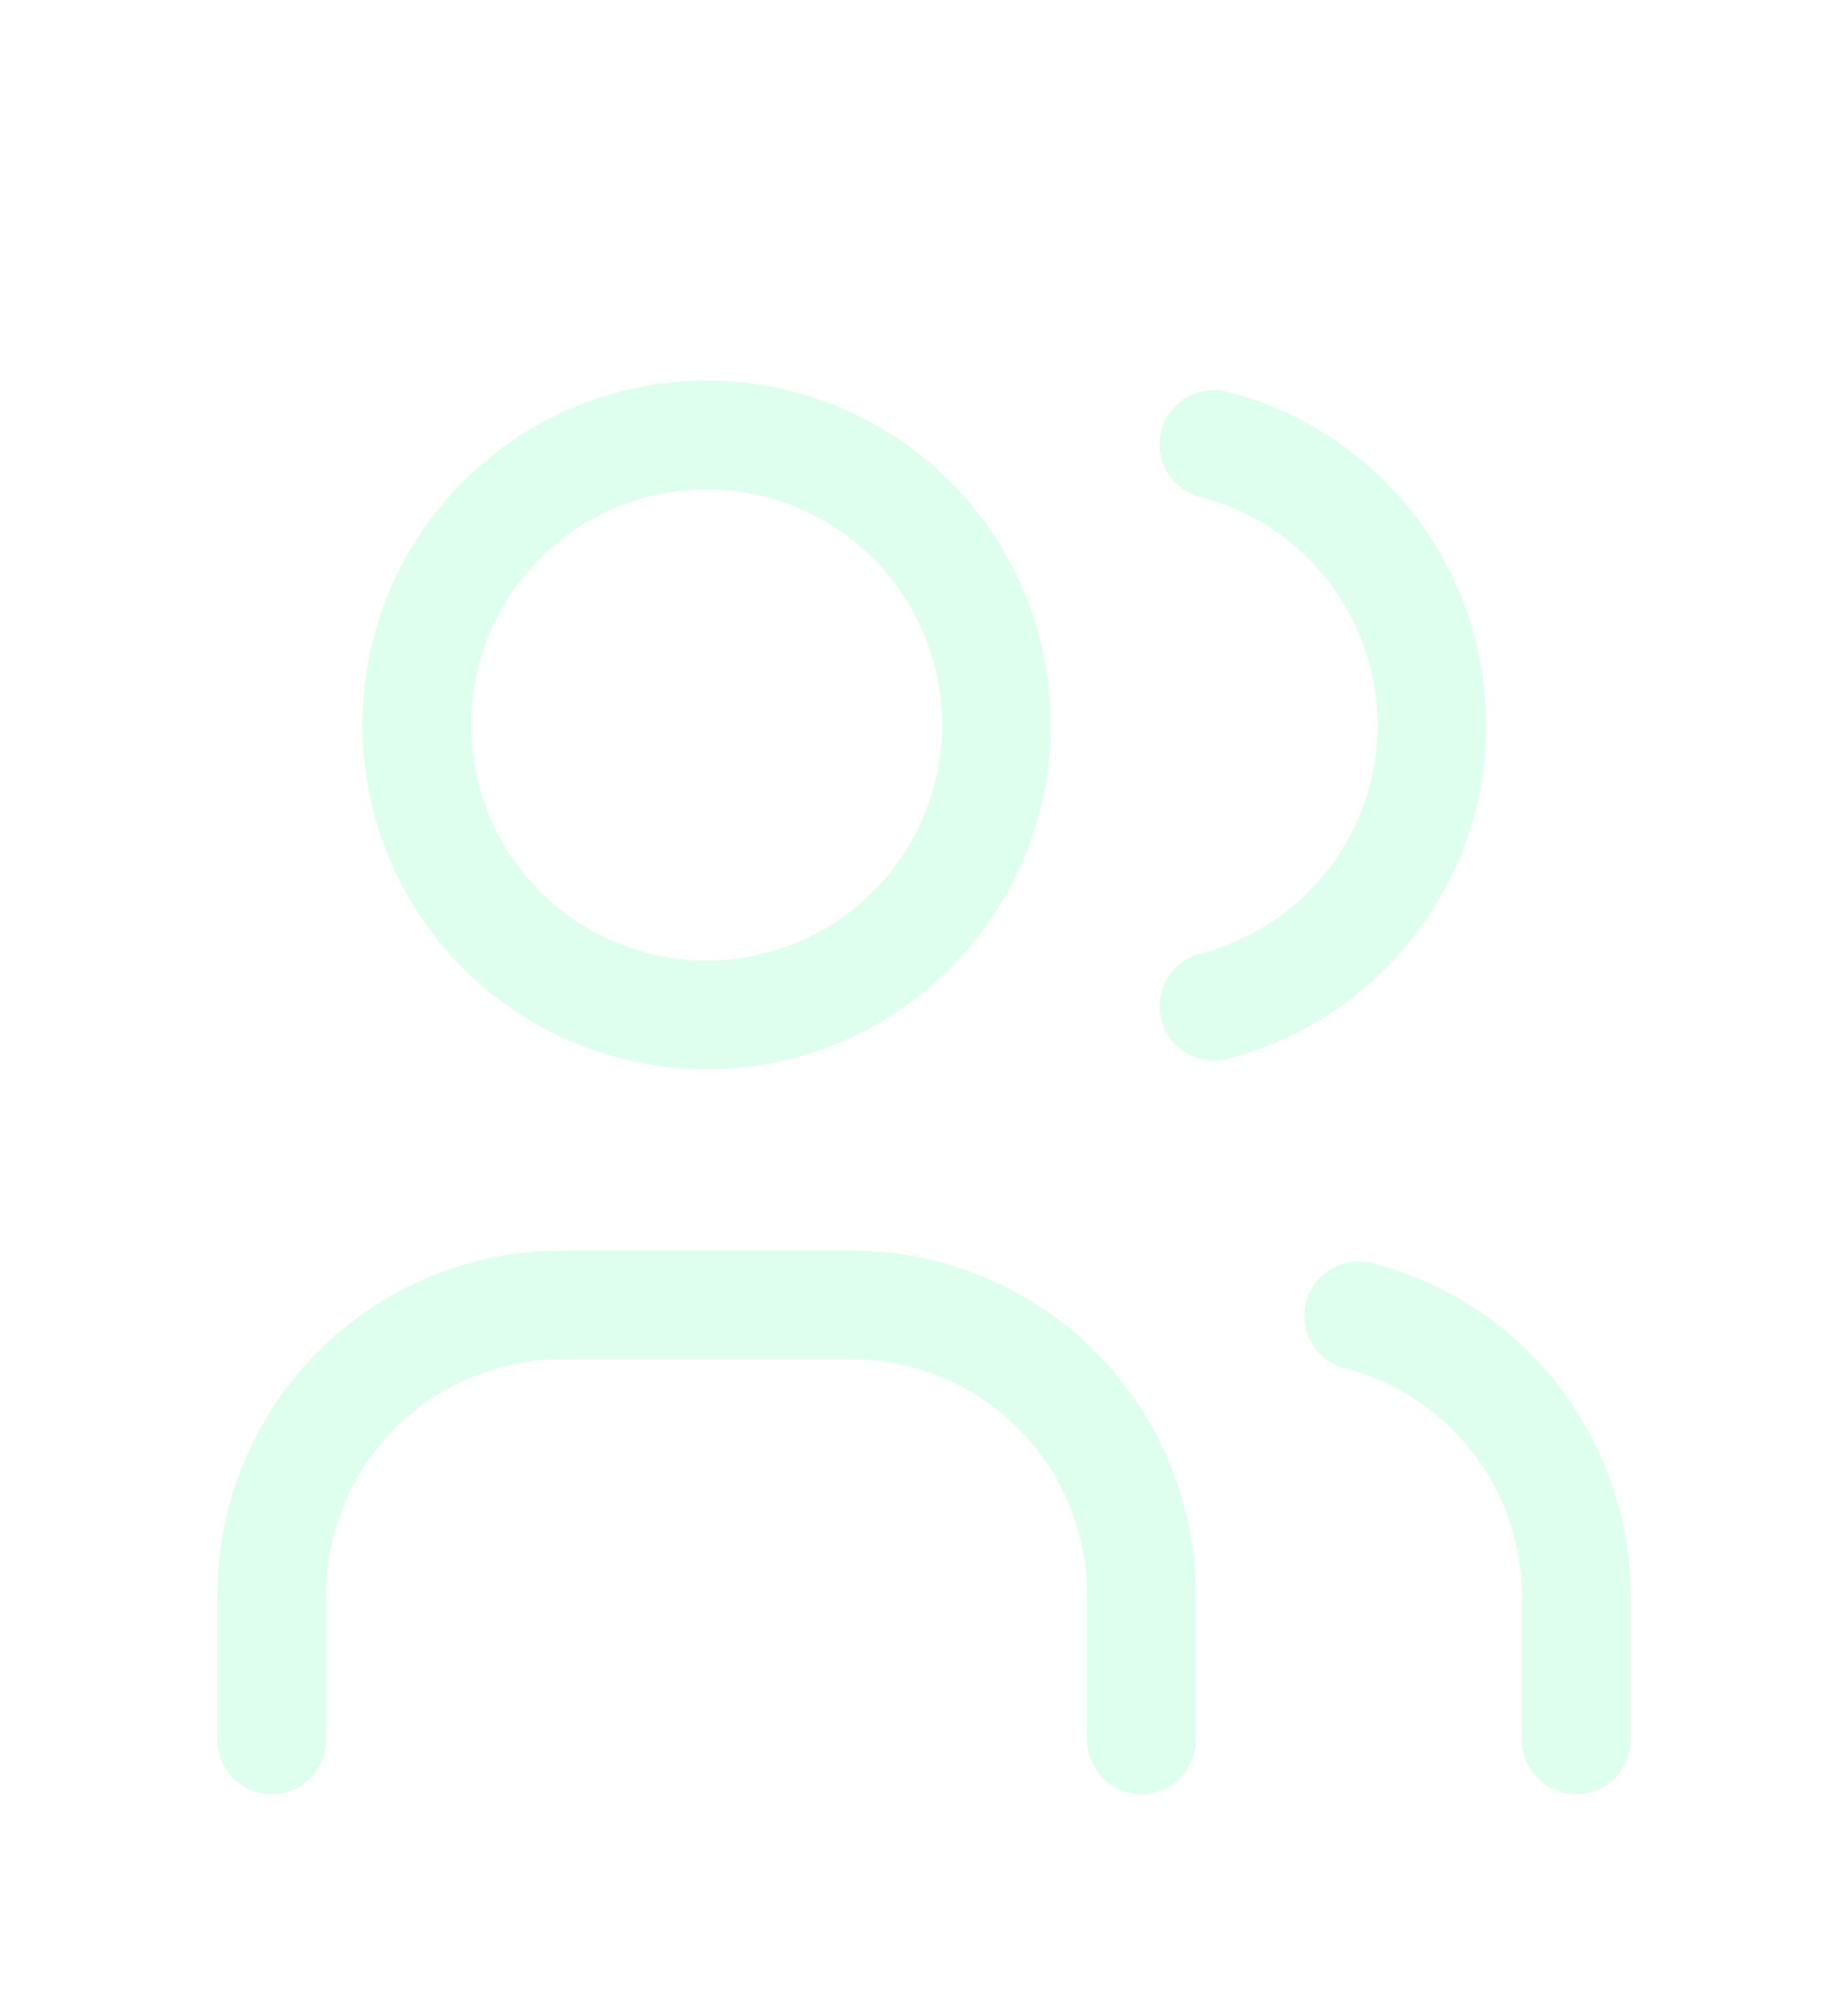 <svg width="34" height="37" viewBox="0 0 34 37" fill="none" xmlns="http://www.w3.org/2000/svg">
<g clip-path="url(#clip0_113_222)" filter="url(#filter0_d_113_222)">
<path d="M7.667 9.333C7.667 10.748 8.229 12.104 9.229 13.105C10.229 14.105 11.586 14.667 13 14.667C14.415 14.667 15.771 14.105 16.771 13.105C17.771 12.104 18.333 10.748 18.333 9.333C18.333 7.919 17.771 6.562 16.771 5.562C15.771 4.562 14.415 4 13 4C11.586 4 10.229 4.562 9.229 5.562C8.229 6.562 7.667 7.919 7.667 9.333Z" stroke="#DFFFEE" stroke-width="2" stroke-linecap="round" stroke-linejoin="round"/>
<path d="M5 28V25.333C5 23.919 5.562 22.562 6.562 21.562C7.562 20.562 8.919 20 10.333 20H15.667C17.081 20 18.438 20.562 19.438 21.562C20.438 22.562 21 23.919 21 25.333V28" stroke="#DFFFEE" stroke-width="2" stroke-linecap="round" stroke-linejoin="round"/>
<path d="M22.333 4.173C23.48 4.467 24.497 5.134 25.223 6.07C25.95 7.005 26.344 8.156 26.344 9.34C26.344 10.524 25.95 11.675 25.223 12.61C24.497 13.546 23.48 14.213 22.333 14.507" stroke="#DFFFEE" stroke-width="2" stroke-linecap="round" stroke-linejoin="round"/>
<path d="M29 28V25.333C28.993 24.156 28.597 23.014 27.874 22.086C27.15 21.157 26.14 20.494 25 20.2" stroke="#DFFFEE" stroke-width="2" stroke-linecap="round" stroke-linejoin="round"/>
</g>
<defs>
<filter id="filter0_d_113_222" x="-3" y="0" width="40" height="40" filterUnits="userSpaceOnUse" color-interpolation-filters="sRGB">
<feFlood flood-opacity="0" result="BackgroundImageFix"/>
<feColorMatrix in="SourceAlpha" type="matrix" values="0 0 0 0 0 0 0 0 0 0 0 0 0 0 0 0 0 0 127 0" result="hardAlpha"/>
<feOffset dy="4"/>
<feGaussianBlur stdDeviation="2"/>
<feComposite in2="hardAlpha" operator="out"/>
<feColorMatrix type="matrix" values="0 0 0 0 0 0 0 0 0 0 0 0 0 0 0 0 0 0 0.25 0"/>
<feBlend mode="normal" in2="BackgroundImageFix" result="effect1_dropShadow_113_222"/>
<feBlend mode="normal" in="SourceGraphic" in2="effect1_dropShadow_113_222" result="shape"/>
</filter>
<clipPath id="clip0_113_222">
<rect width="32" height="32" fill="white" transform="translate(1)"/>
</clipPath>
</defs>
</svg>
